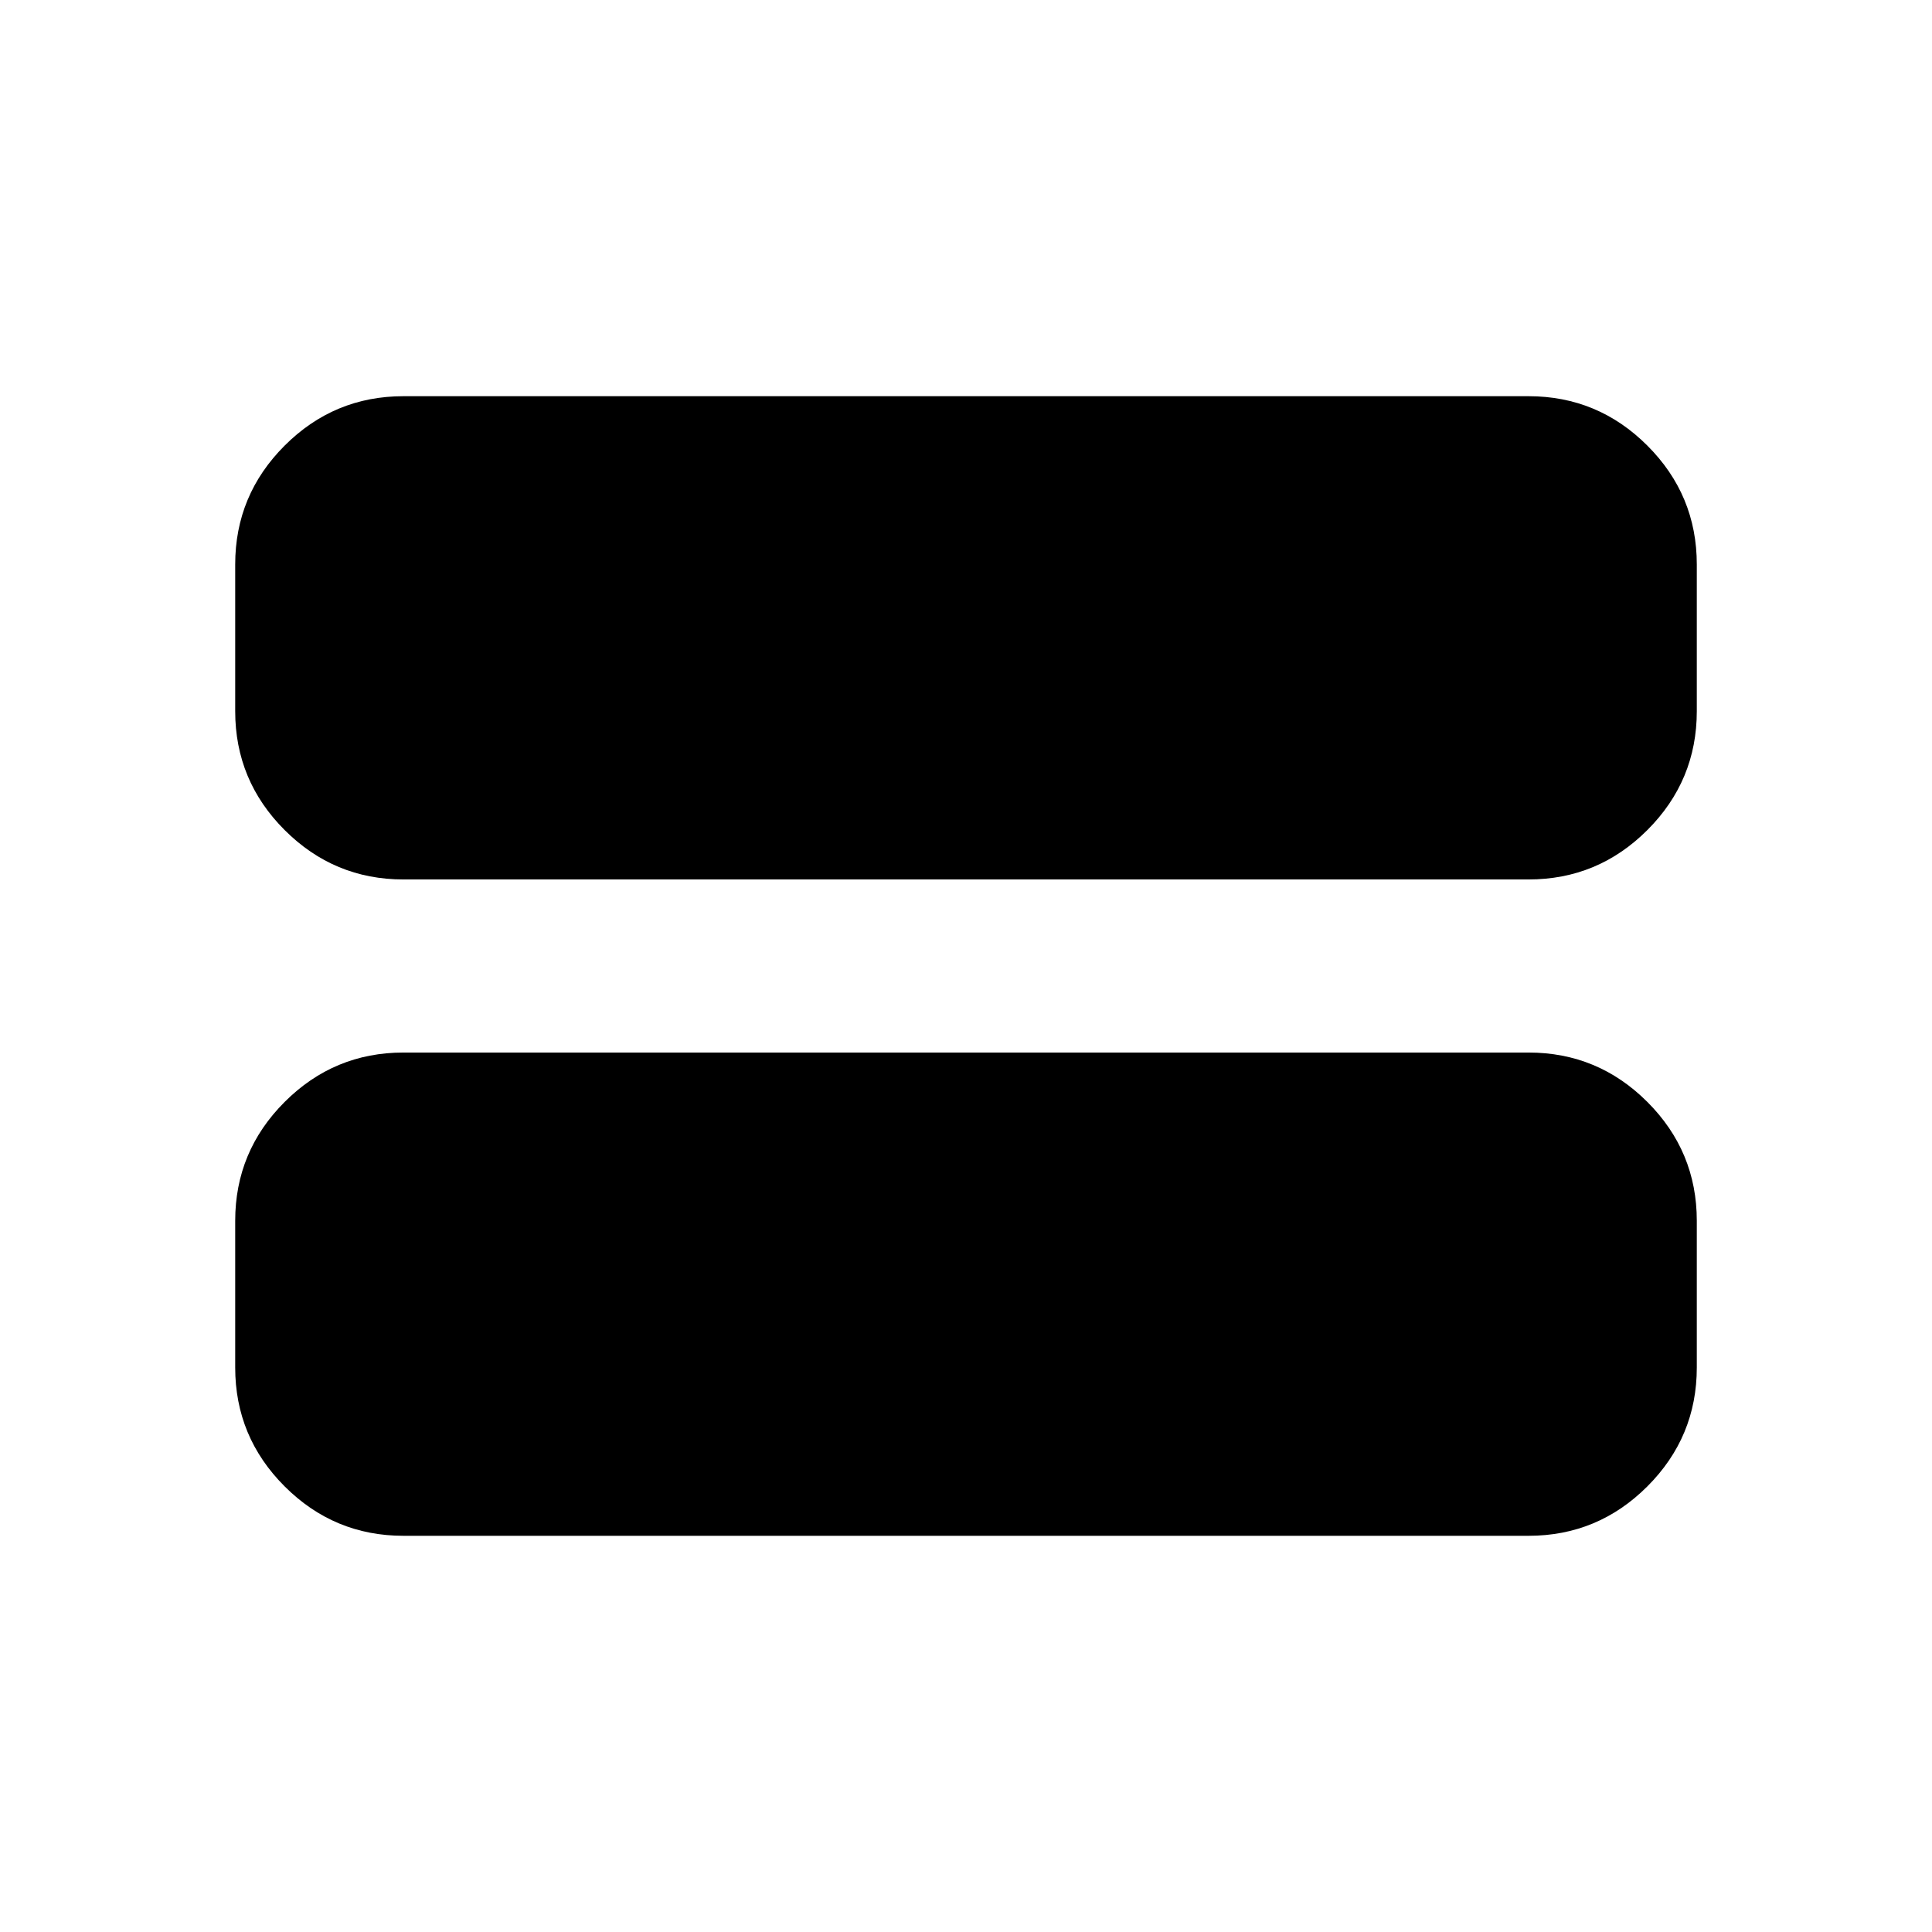 <svg xmlns="http://www.w3.org/2000/svg" height="24" viewBox="0 -960 960 960" width="24"><path d="M200.48-196.87q-34.49 0-59.05-24.56-24.56-24.56-24.56-59.05v-72.91q0-34.49 24.56-59.05Q165.99-437 200.48-437h559.04q34.49 0 59.05 24.56 24.56 24.56 24.56 59.05v72.91q0 34.49-24.56 59.05-24.56 24.56-59.05 24.56H200.48Zm0-326.13q-34.49 0-59.05-24.56-24.56-24.56-24.56-59.05v-72.91q0-34.49 24.56-59.05 24.56-24.56 59.05-24.56h559.04q34.49 0 59.05 24.56 24.56 24.56 24.56 59.05v72.91q0 34.49-24.56 59.05Q794.01-523 759.52-523H200.48Z"/></svg>